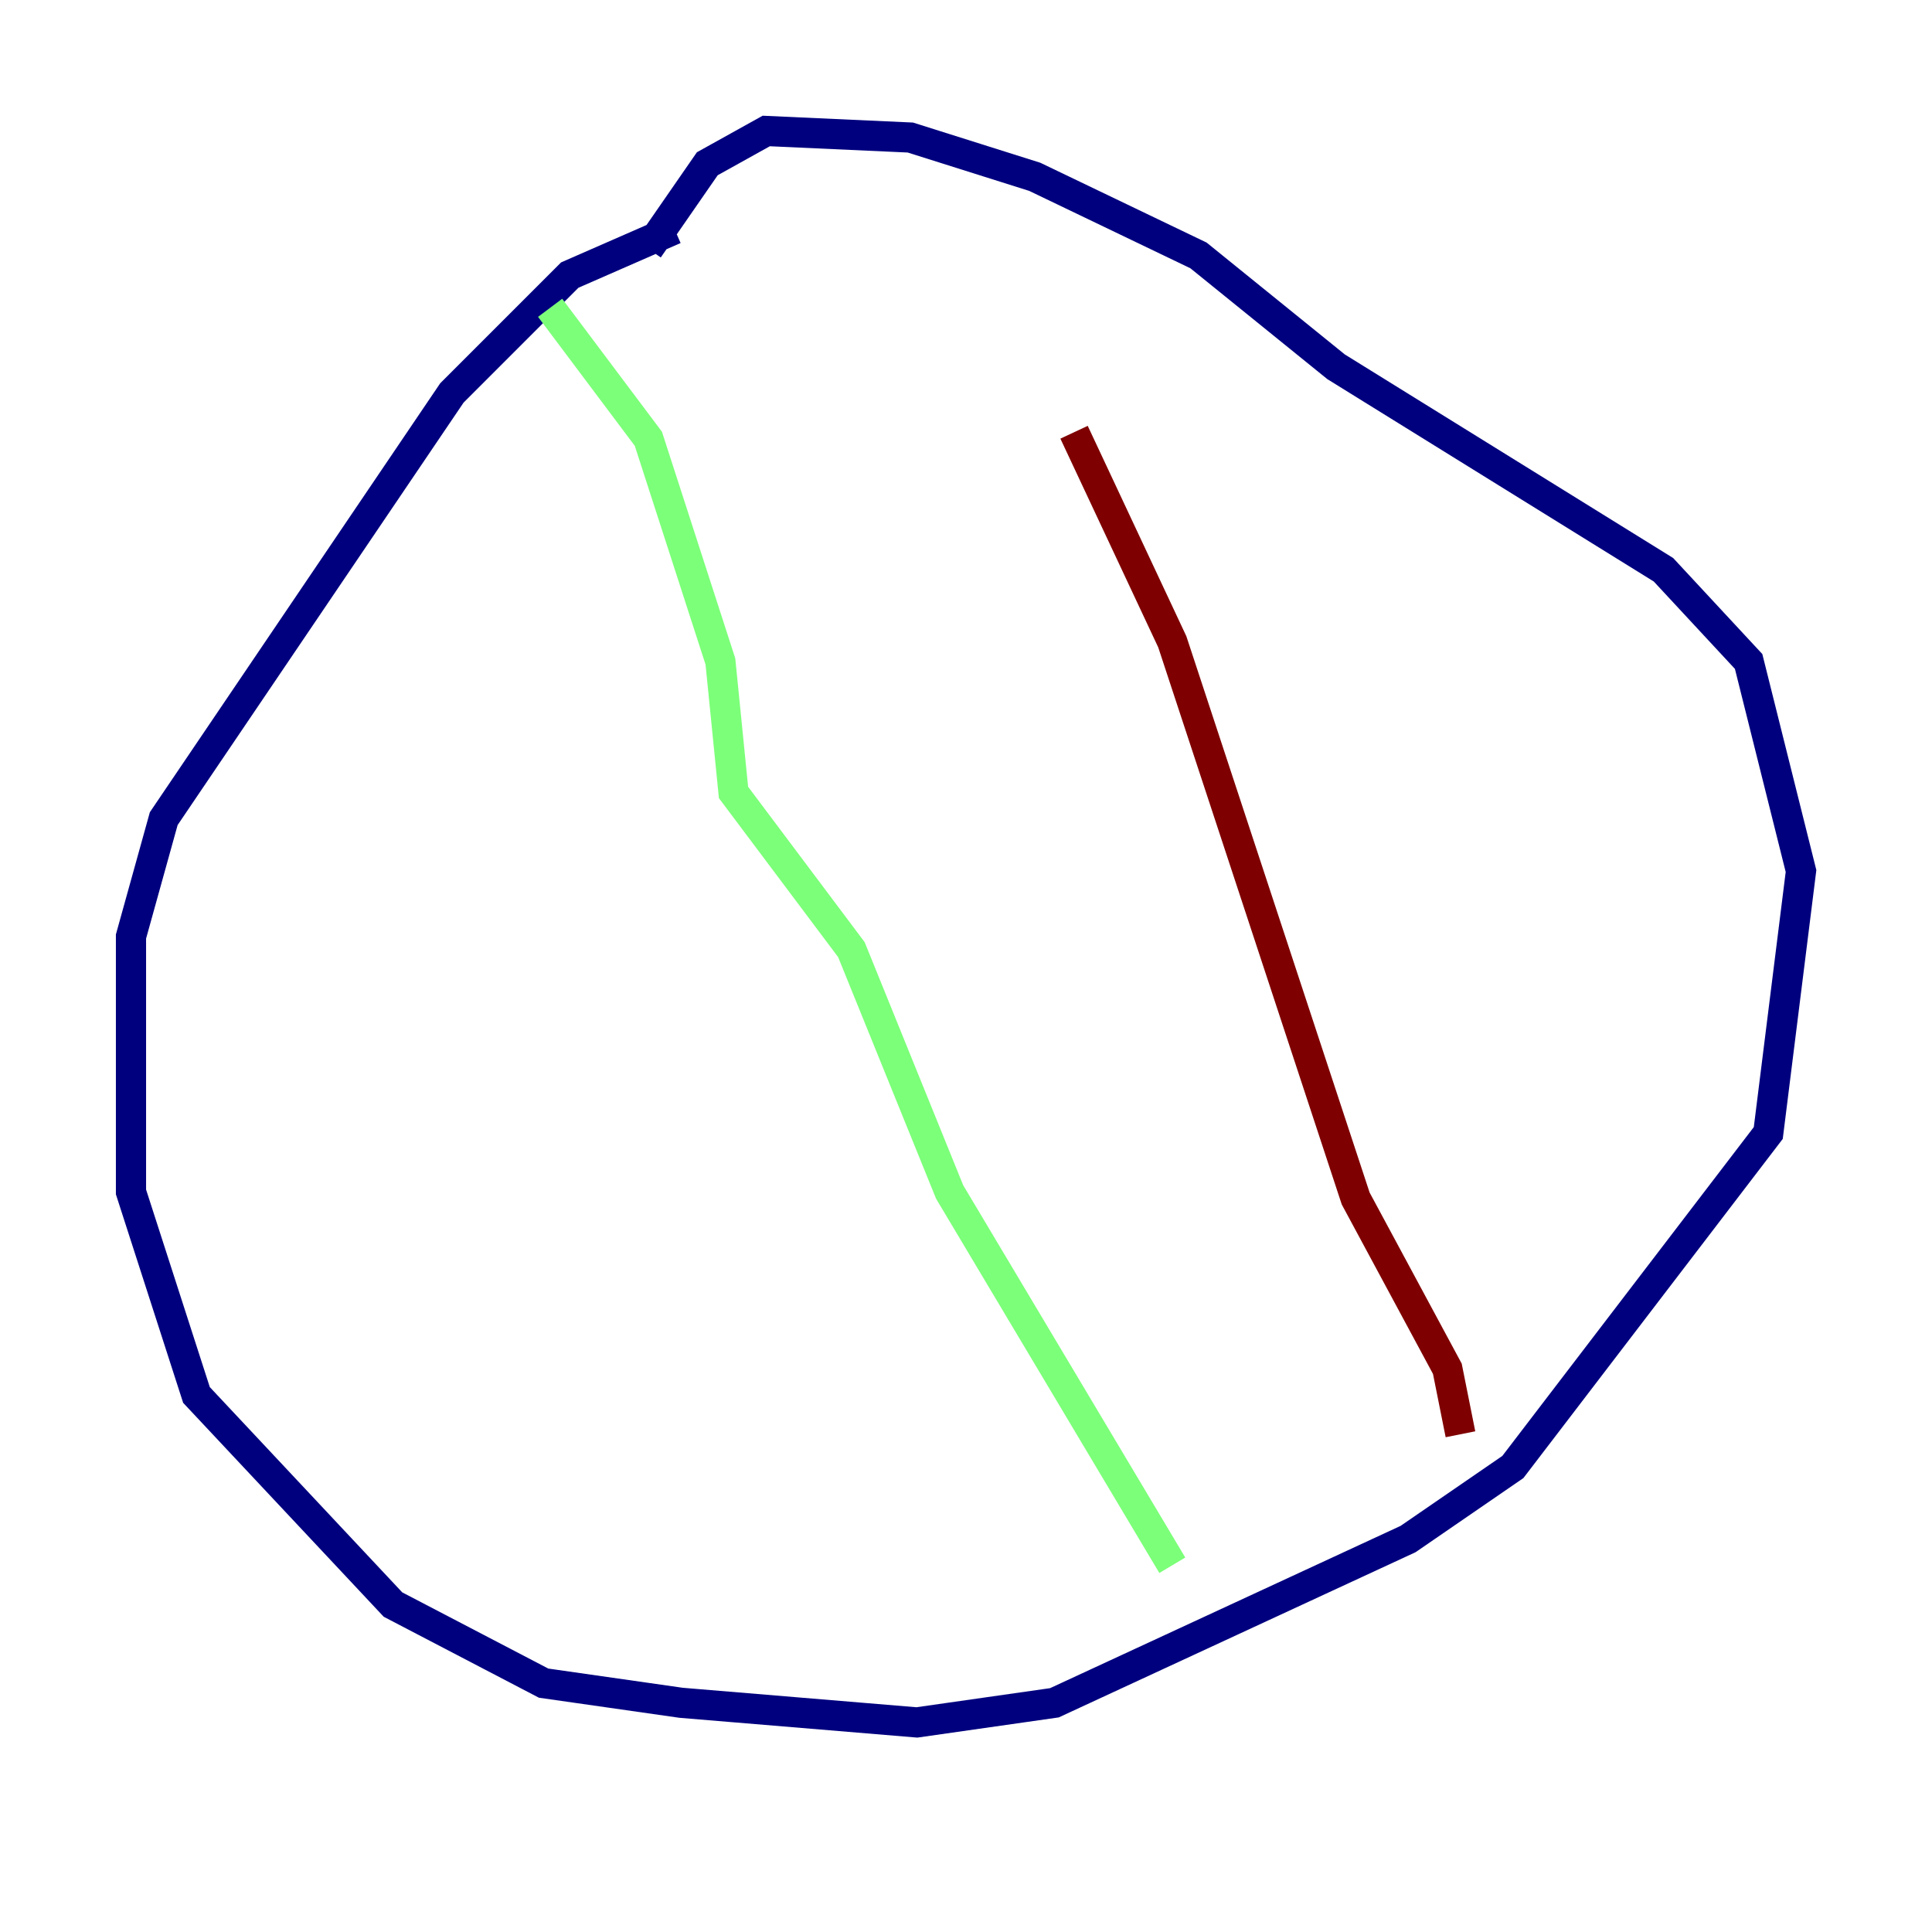 <?xml version="1.0" encoding="utf-8" ?>
<svg baseProfile="tiny" height="128" version="1.2" viewBox="0,0,128,128" width="128" xmlns="http://www.w3.org/2000/svg" xmlns:ev="http://www.w3.org/2001/xml-events" xmlns:xlink="http://www.w3.org/1999/xlink"><defs /><polyline fill="none" points="44.691,15.186 37.749,18.224 29.939,26.034 10.848,54.237 8.678,62.047 8.678,78.969 13.017,92.42 26.034,106.305 36.014,111.512 45.125,112.814 60.746,114.115 69.858,112.814 93.288,101.966 100.231,97.193 117.153,75.064 119.322,57.709 115.851,43.824 110.21,37.749 88.515,24.298 79.403,16.922 68.556,11.715 60.312,9.112 50.766,8.678 46.861,10.848 42.956,16.488" stroke="#00007f" stroke-width="2" /><polyline fill="none" points="36.447,20.393 42.956,29.071 47.729,43.824 48.597,52.502 56.407,62.915 62.915,78.969 77.668,103.702" stroke="#7cff79" stroke-width="2" /><polyline fill="none" points="71.159,28.637 77.668,42.522 89.817,79.403 95.891,90.685 96.759,95.024" stroke="#7f0000" stroke-width="2" /></svg>